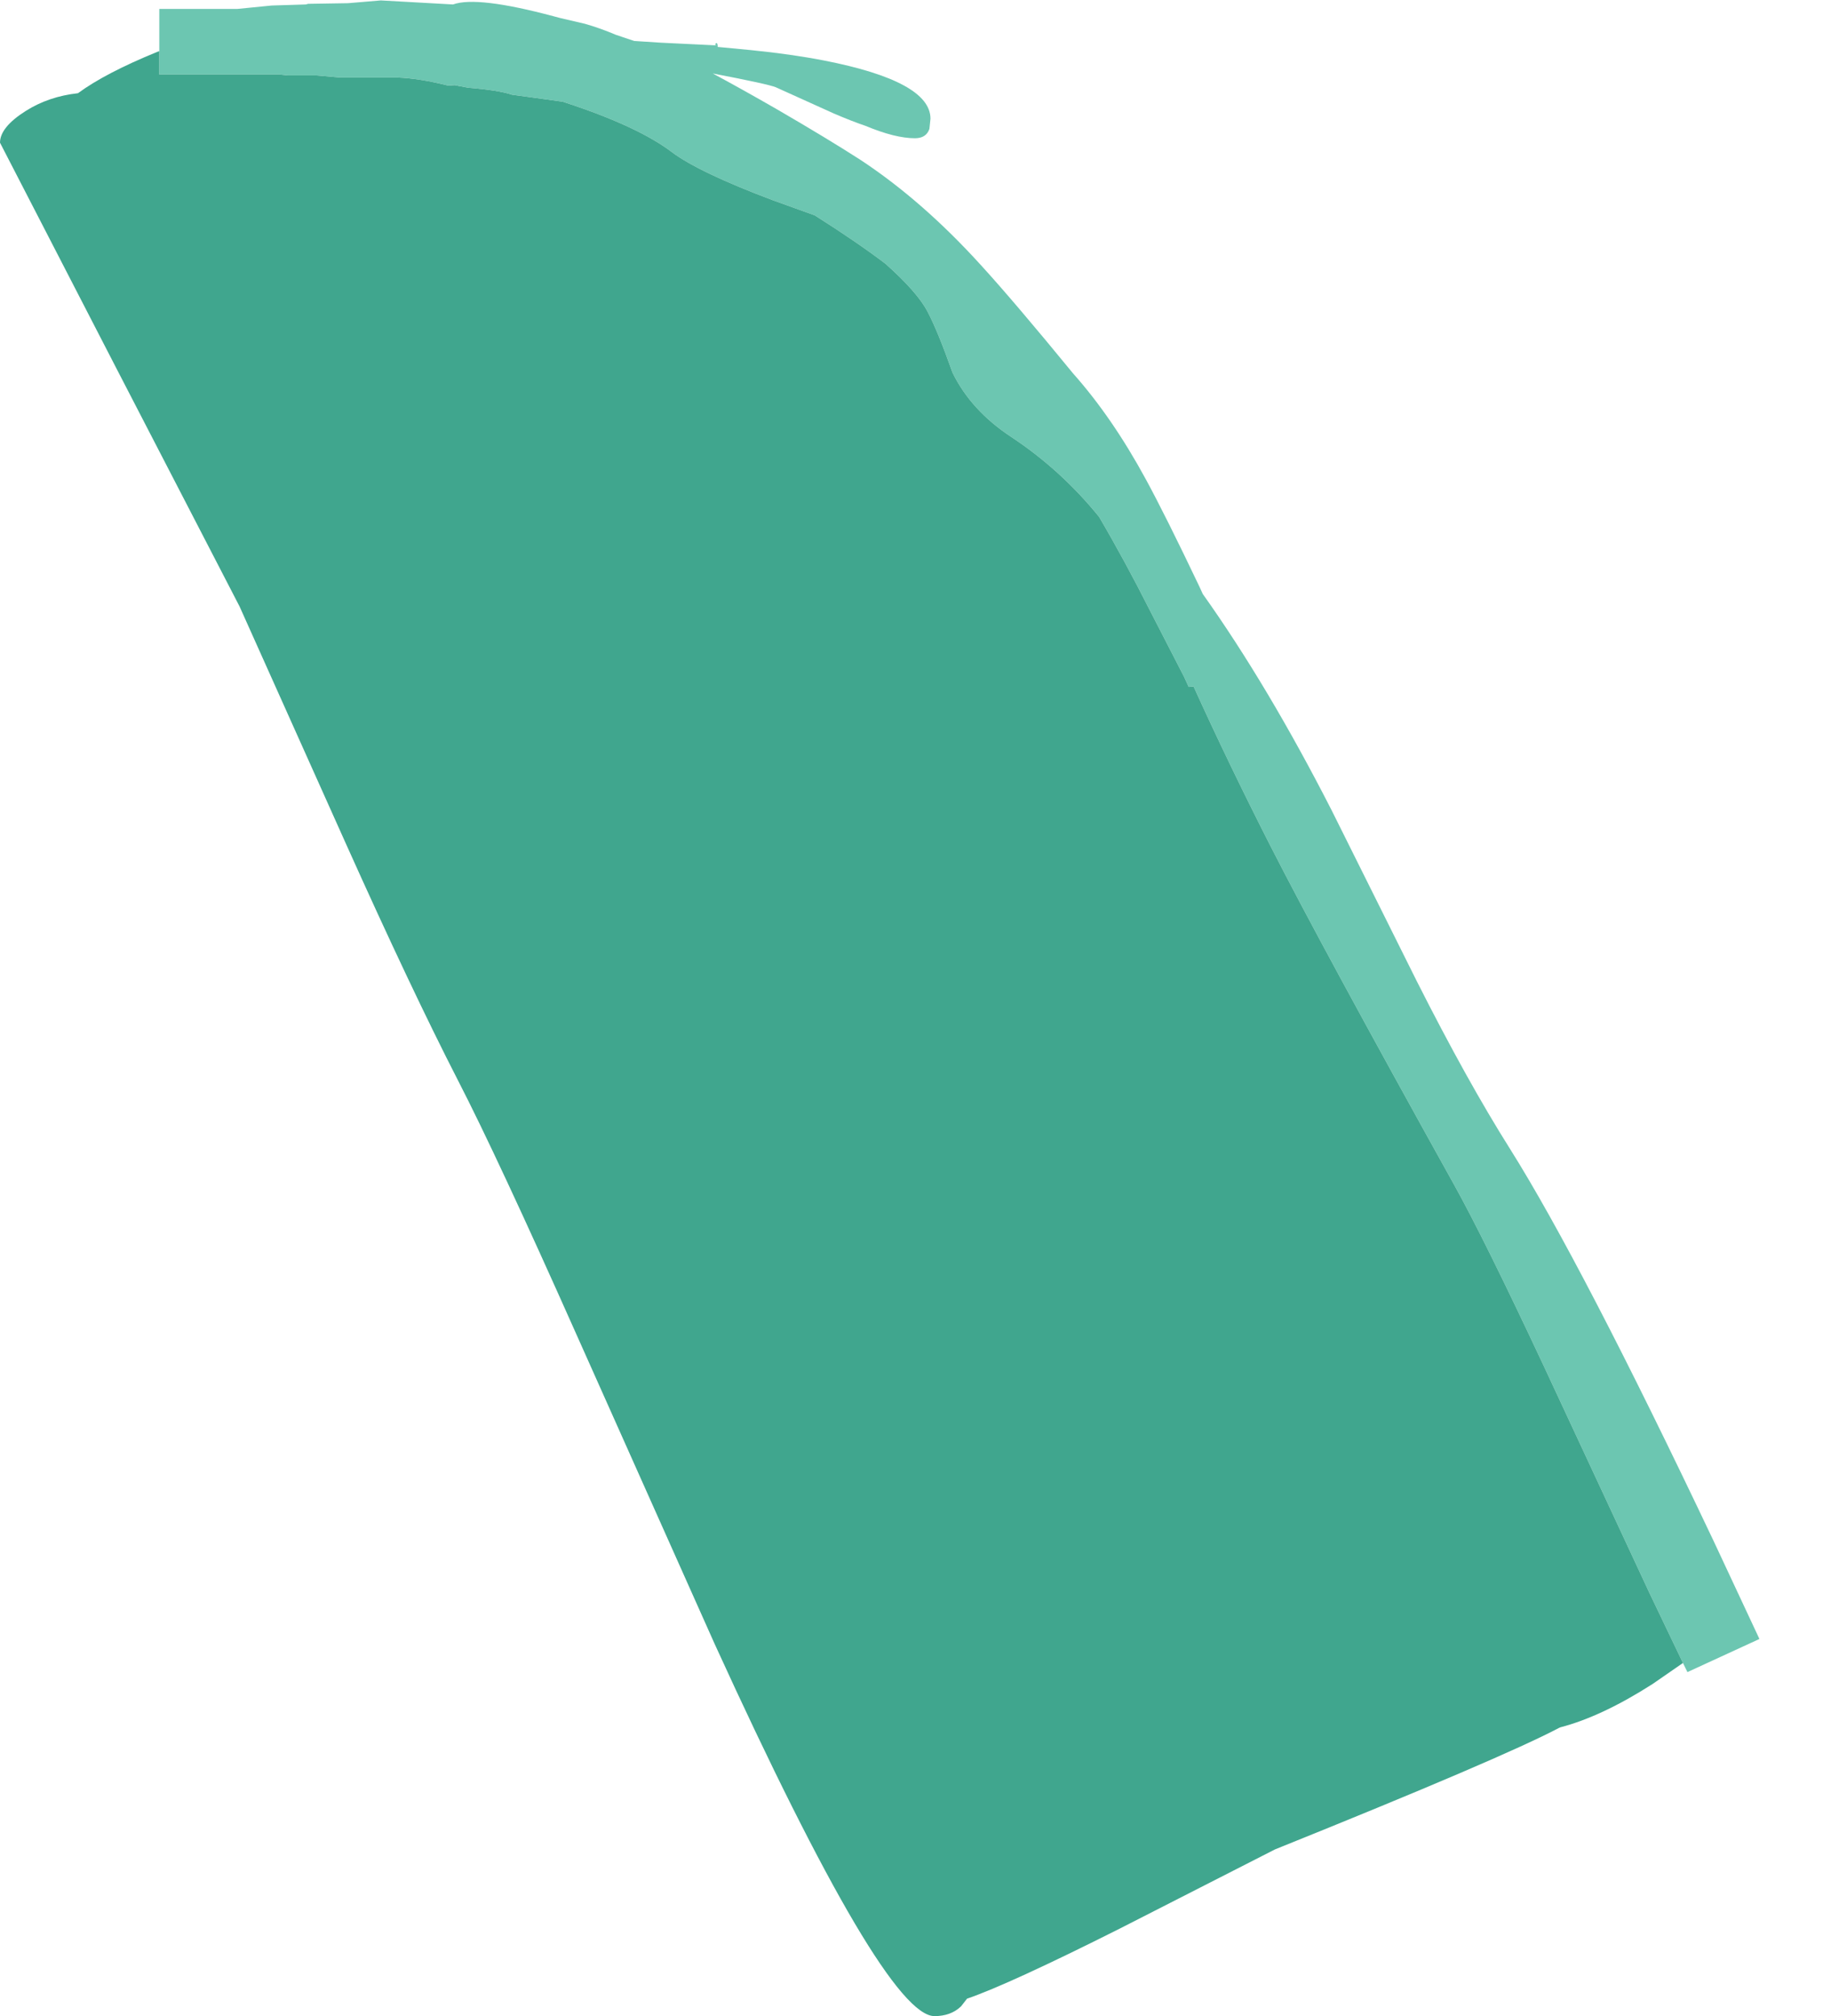 <?xml version="1.0" encoding="UTF-8" standalone="no"?>
<svg xmlns:ffdec="https://www.free-decompiler.com/flash" xmlns:xlink="http://www.w3.org/1999/xlink" ffdec:objectType="frame" height="474.7px" width="431.05px" xmlns="http://www.w3.org/2000/svg">
  <g transform="matrix(1.0, 0.0, 0.0, 1.0, 37.5, -7.8)">
    <use ffdec:characterId="1033" ffdec:characterName="a_EB_SewerWaterFall1Frame8" height="474.6" transform="matrix(1.0, 0.0, 0.0, 1.0, -37.5, 7.9)" width="414.2" xlink:href="#sprite0"/>
  </g>
  <defs>
    <g id="sprite0" transform="matrix(1.0, 0.0, 0.0, 1.0, 0.0, 0.0)">
      <use ffdec:characterId="1032" height="474.6" transform="matrix(1.0, 0.0, 0.0, 1.0, 0.0, 0.0)" width="414.2" xlink:href="#shape0"/>
    </g>
    <g id="shape0" transform="matrix(1.0, 0.0, 0.0, 1.0, 0.0, 0.0)">
      <path d="M37.5 11.95 L37.5 2.0 55.9 2.0 63.95 1.2 72.0 0.95 72.55 0.8 81.95 0.65 89.65 0.0 106.65 0.95 Q112.3 -1.1 130.4 3.75 L131.9 4.15 137.7 5.5 Q141.35 6.55 145.0 8.1 L149.3 9.55 155.55 9.95 168.95 10.6 Q168.1 10.55 168.5 10.15 168.85 9.8 168.95 10.6 L168.95 10.95 176.8 11.7 Q186.3 12.65 194.0 14.15 219.05 19.05 219.05 27.85 L218.8 30.25 Q218.05 32.45 215.4 32.45 210.75 32.45 203.8 29.55 200.55 28.45 196.25 26.6 L182.65 20.45 Q180.85 19.7 167.8 17.2 174.5 20.8 182.85 25.6 194.9 32.6 202.5 37.5 217.1 47.1 230.9 62.3 238.8 70.95 252.6 87.8 261.85 98.2 269.75 112.75 274.35 121.2 282.4 138.1 L283.15 139.75 Q298.45 161.25 313.5 190.7 L333.55 230.95 Q345.45 254.5 355.45 270.35 372.3 297.15 403.4 362.7 L414.2 385.8 397.25 393.6 396.2 391.45 388.9 376.2 388.35 375.05 363.4 321.45 Q349.4 291.55 342.3 278.8 311.45 223.3 299.2 199.3 289.2 179.65 281.0 161.55 L279.85 161.65 278.75 159.25 270.8 143.8 Q264.85 132.0 258.75 121.6 249.8 110.55 238.1 102.8 228.6 96.55 224.25 87.65 220.75 77.8 218.4 73.35 216.05 68.75 208.4 61.95 201.45 56.7 191.8 50.6 L181.95 47.05 Q164.55 40.5 158.15 35.7 150.25 29.7 133.25 24.1 L132.5 23.85 126.05 22.95 120.55 22.2 Q117.4 21.15 110.2 20.55 L108.05 20.15 107.1 19.95 105.5 20.05 Q98.75 18.35 93.55 18.15 L80.1 18.15 74.4 17.65 67.8 17.65 65.9 17.45 37.5 17.45 37.5 11.95" fill="#6cc6b1" fill-rule="evenodd" stroke="none"/>
      <path d="M396.2 391.45 L389.05 396.4 Q377.1 404.05 367.35 406.6 L367.0 406.75 Q353.55 413.85 300.15 435.35 L263.6 454.0 Q237.65 467.05 227.65 470.5 L226.25 472.3 Q223.85 474.6 220.0 474.6 208.25 474.6 168.3 387.1 L135.75 314.2 Q117.05 272.2 107.8 254.25 96.9 233.0 81.5 198.7 L56.4 142.7 27.85 87.5 0.0 33.5 Q0.0 29.85 6.1 26.0 11.5 22.6 18.35 21.85 24.8 17.1 37.05 12.1 L37.5 11.95 37.5 17.45 65.9 17.45 67.8 17.65 74.4 17.65 80.1 18.15 93.55 18.15 Q98.75 18.35 105.5 20.05 L107.1 19.95 108.05 20.15 110.2 20.55 Q117.4 21.15 120.55 22.2 L126.05 22.95 132.5 23.85 133.25 24.1 Q150.25 29.7 158.15 35.7 164.55 40.5 181.95 47.05 L191.8 50.6 Q201.45 56.7 208.4 61.95 216.05 68.75 218.4 73.35 220.75 77.8 224.25 87.65 228.6 96.55 238.1 102.8 249.8 110.55 258.75 121.6 264.85 132.0 270.8 143.8 L278.75 159.25 279.85 161.65 281.0 161.55 Q289.2 179.65 299.2 199.3 311.45 223.3 342.3 278.8 349.4 291.55 363.4 321.45 L388.35 375.05 388.9 376.2 396.2 391.45" fill="#40a68e" fill-rule="evenodd" stroke="none"/>
    </g>
  </defs>
</svg>

